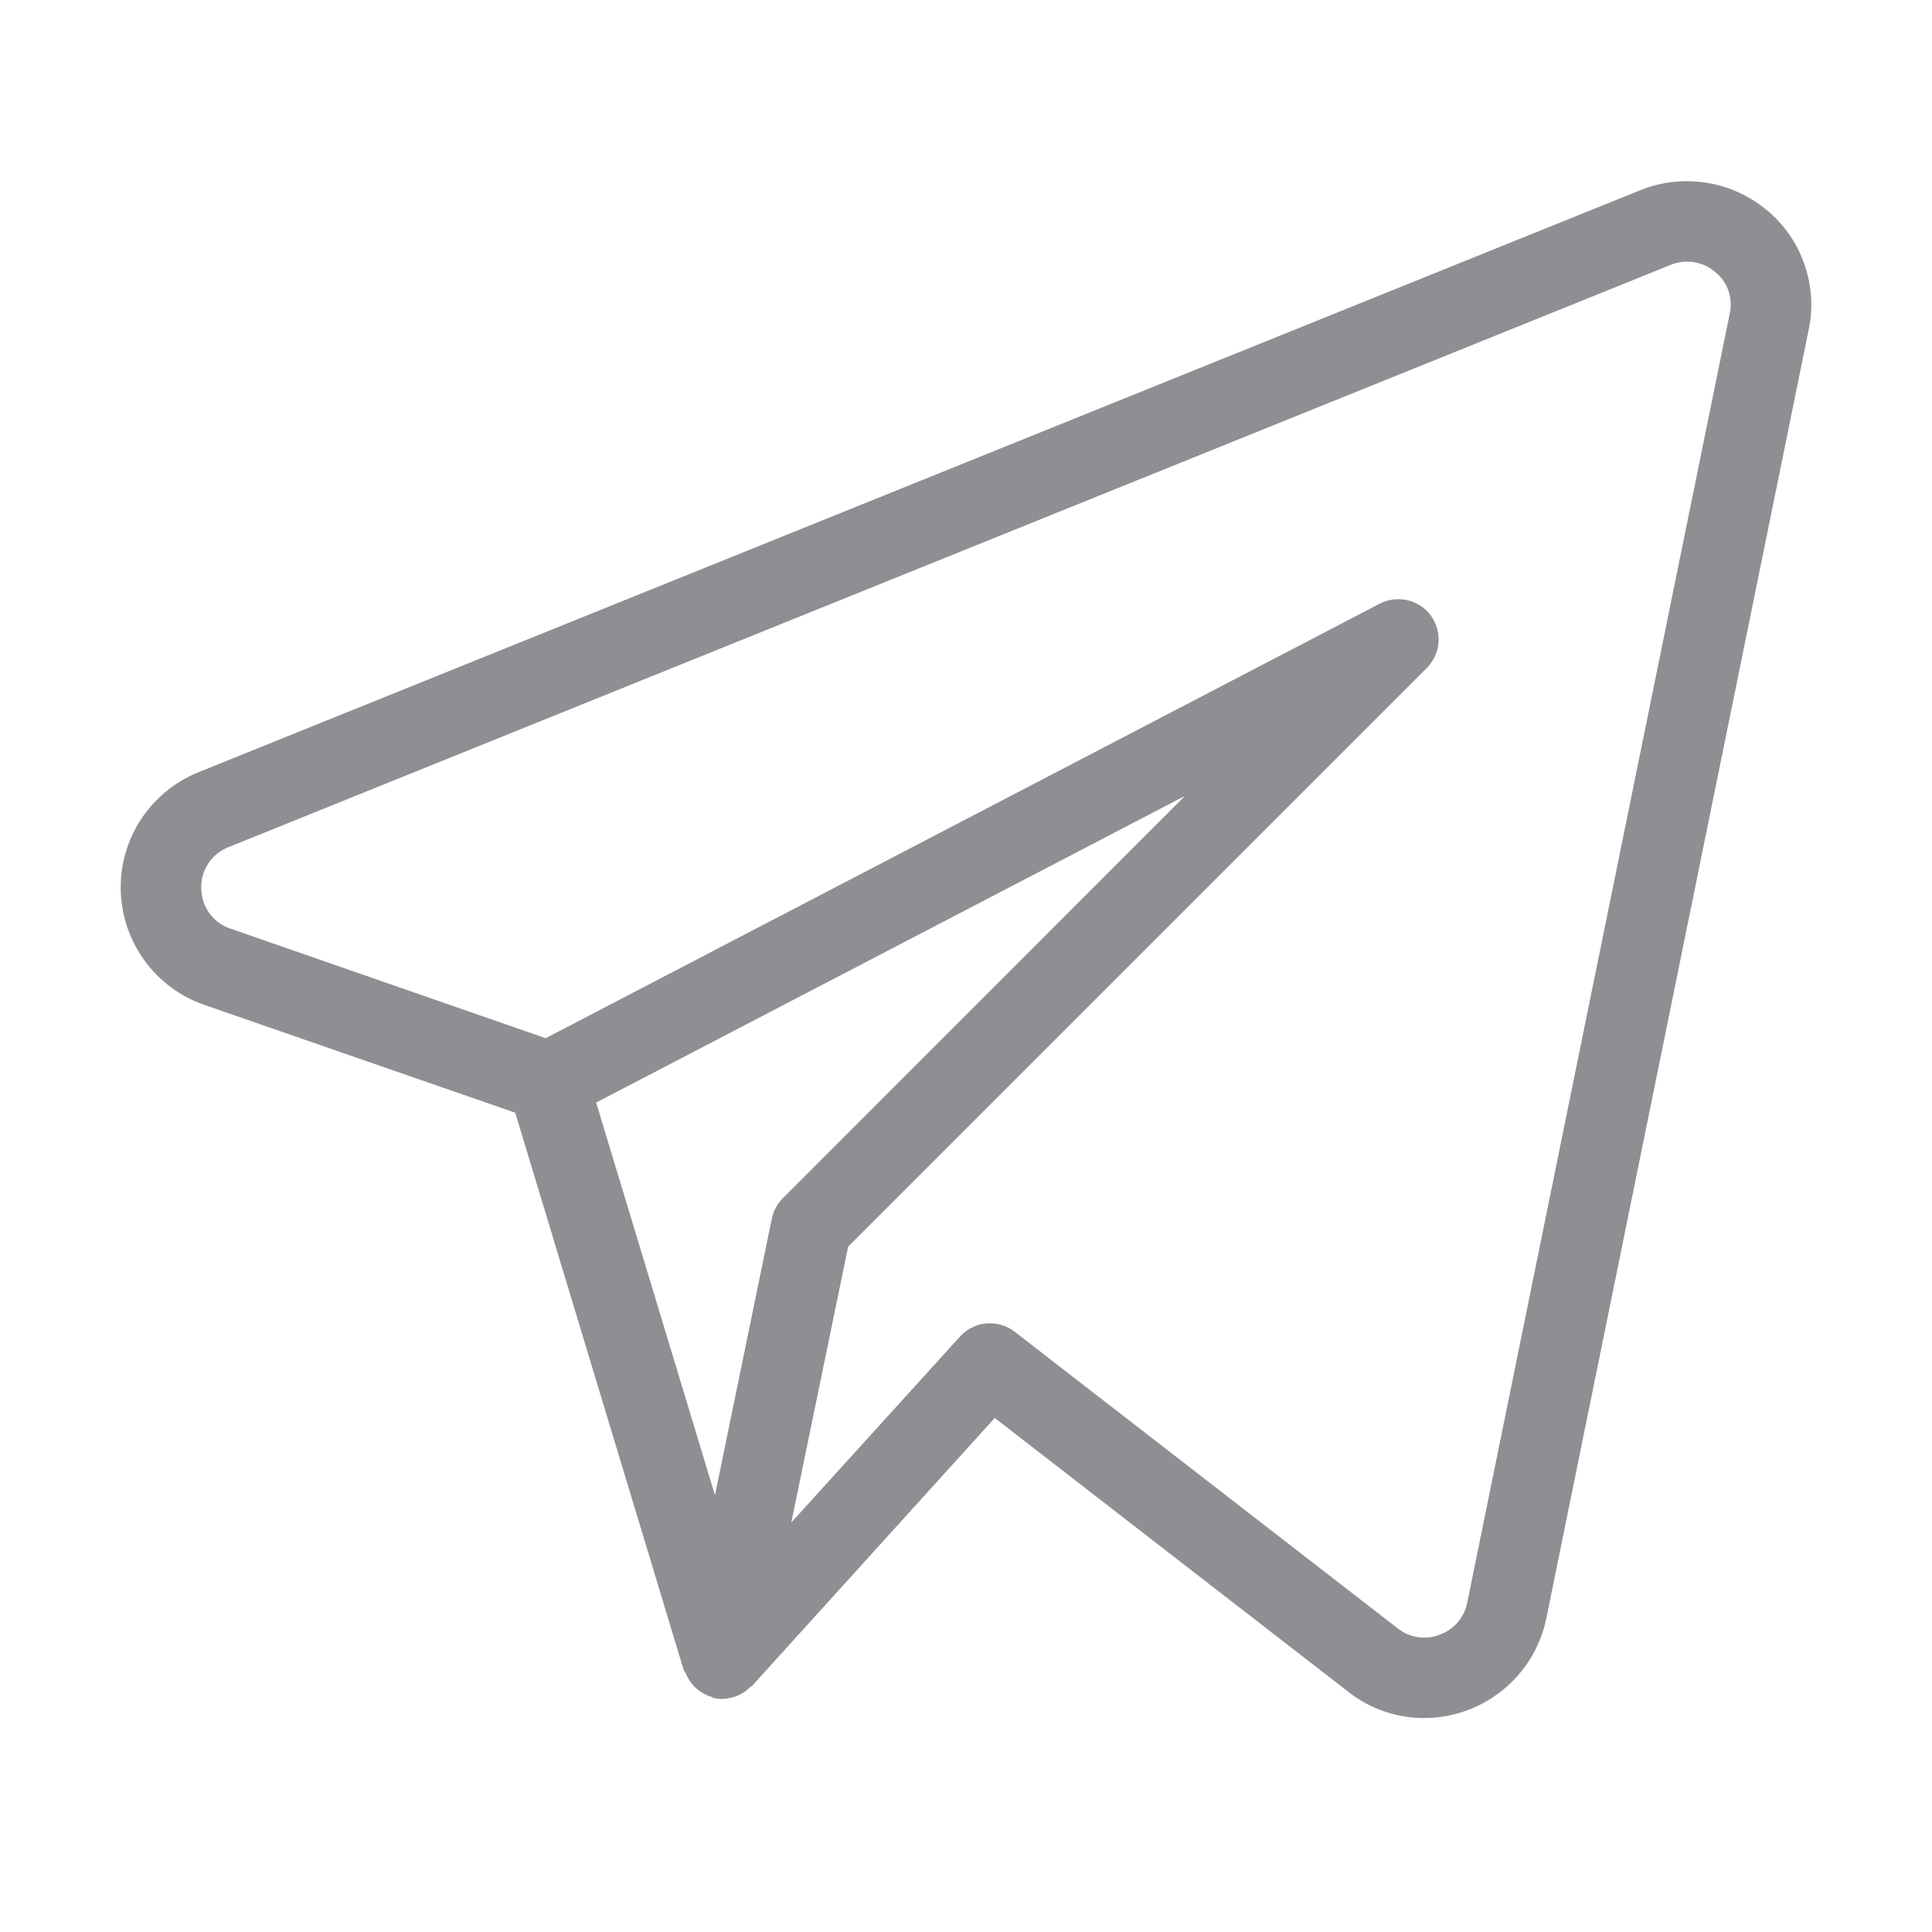 <svg width="16" height="16" viewBox="0 0 16 16" fill="none" xmlns="http://www.w3.org/2000/svg">
<path d="M14.63 1.739C14.486 1.619 14.313 1.541 14.129 1.513C13.944 1.484 13.755 1.506 13.582 1.576L1.637 6.398C1.444 6.477 1.28 6.614 1.166 6.788C1.052 6.963 0.994 7.169 1 7.377C1.006 7.586 1.075 7.788 1.198 7.956C1.321 8.125 1.492 8.252 1.689 8.321L4.267 9.215L5.663 13.833C5.666 13.842 5.675 13.848 5.679 13.857C5.693 13.893 5.714 13.927 5.741 13.957C5.781 14.002 5.833 14.035 5.891 14.052C5.898 14.055 5.903 14.061 5.909 14.062H5.913L5.915 14.063C5.967 14.074 6.021 14.071 6.071 14.055L6.087 14.051C6.136 14.034 6.179 14.007 6.215 13.97C6.219 13.965 6.225 13.965 6.229 13.961L8.238 11.743L11.169 14.013C11.347 14.153 11.567 14.228 11.793 14.228C12.282 14.228 12.704 13.885 12.805 13.407L14.979 2.729C15.017 2.547 15.004 2.36 14.942 2.185C14.881 2.01 14.773 1.856 14.63 1.738M6.392 10.092L5.921 12.383L4.937 9.131L9.814 6.591L6.483 9.923C6.437 9.97 6.405 10.028 6.392 10.092ZM12.151 13.273C12.139 13.334 12.111 13.39 12.071 13.437C12.03 13.483 11.978 13.519 11.92 13.539C11.863 13.561 11.802 13.567 11.742 13.558C11.682 13.549 11.625 13.525 11.577 13.487L8.402 11.028C8.336 10.977 8.252 10.953 8.169 10.96C8.085 10.967 8.008 11.006 7.951 11.068L6.553 12.609L7.024 10.324L11.817 5.531C11.873 5.474 11.907 5.4 11.913 5.321C11.919 5.241 11.896 5.163 11.85 5.098C11.803 5.034 11.734 4.989 11.657 4.971C11.579 4.953 11.498 4.963 11.427 4.999L4.519 8.598L1.907 7.69C1.838 7.667 1.778 7.623 1.735 7.564C1.692 7.505 1.668 7.435 1.667 7.362C1.663 7.288 1.683 7.216 1.723 7.154C1.763 7.092 1.821 7.044 1.889 7.017L13.832 2.195C13.893 2.169 13.96 2.161 14.026 2.171C14.092 2.181 14.153 2.209 14.204 2.252C14.255 2.293 14.293 2.346 14.314 2.407C14.335 2.468 14.339 2.534 14.325 2.597L12.151 13.273Z" fill="#8E8E93"/>
</svg>
